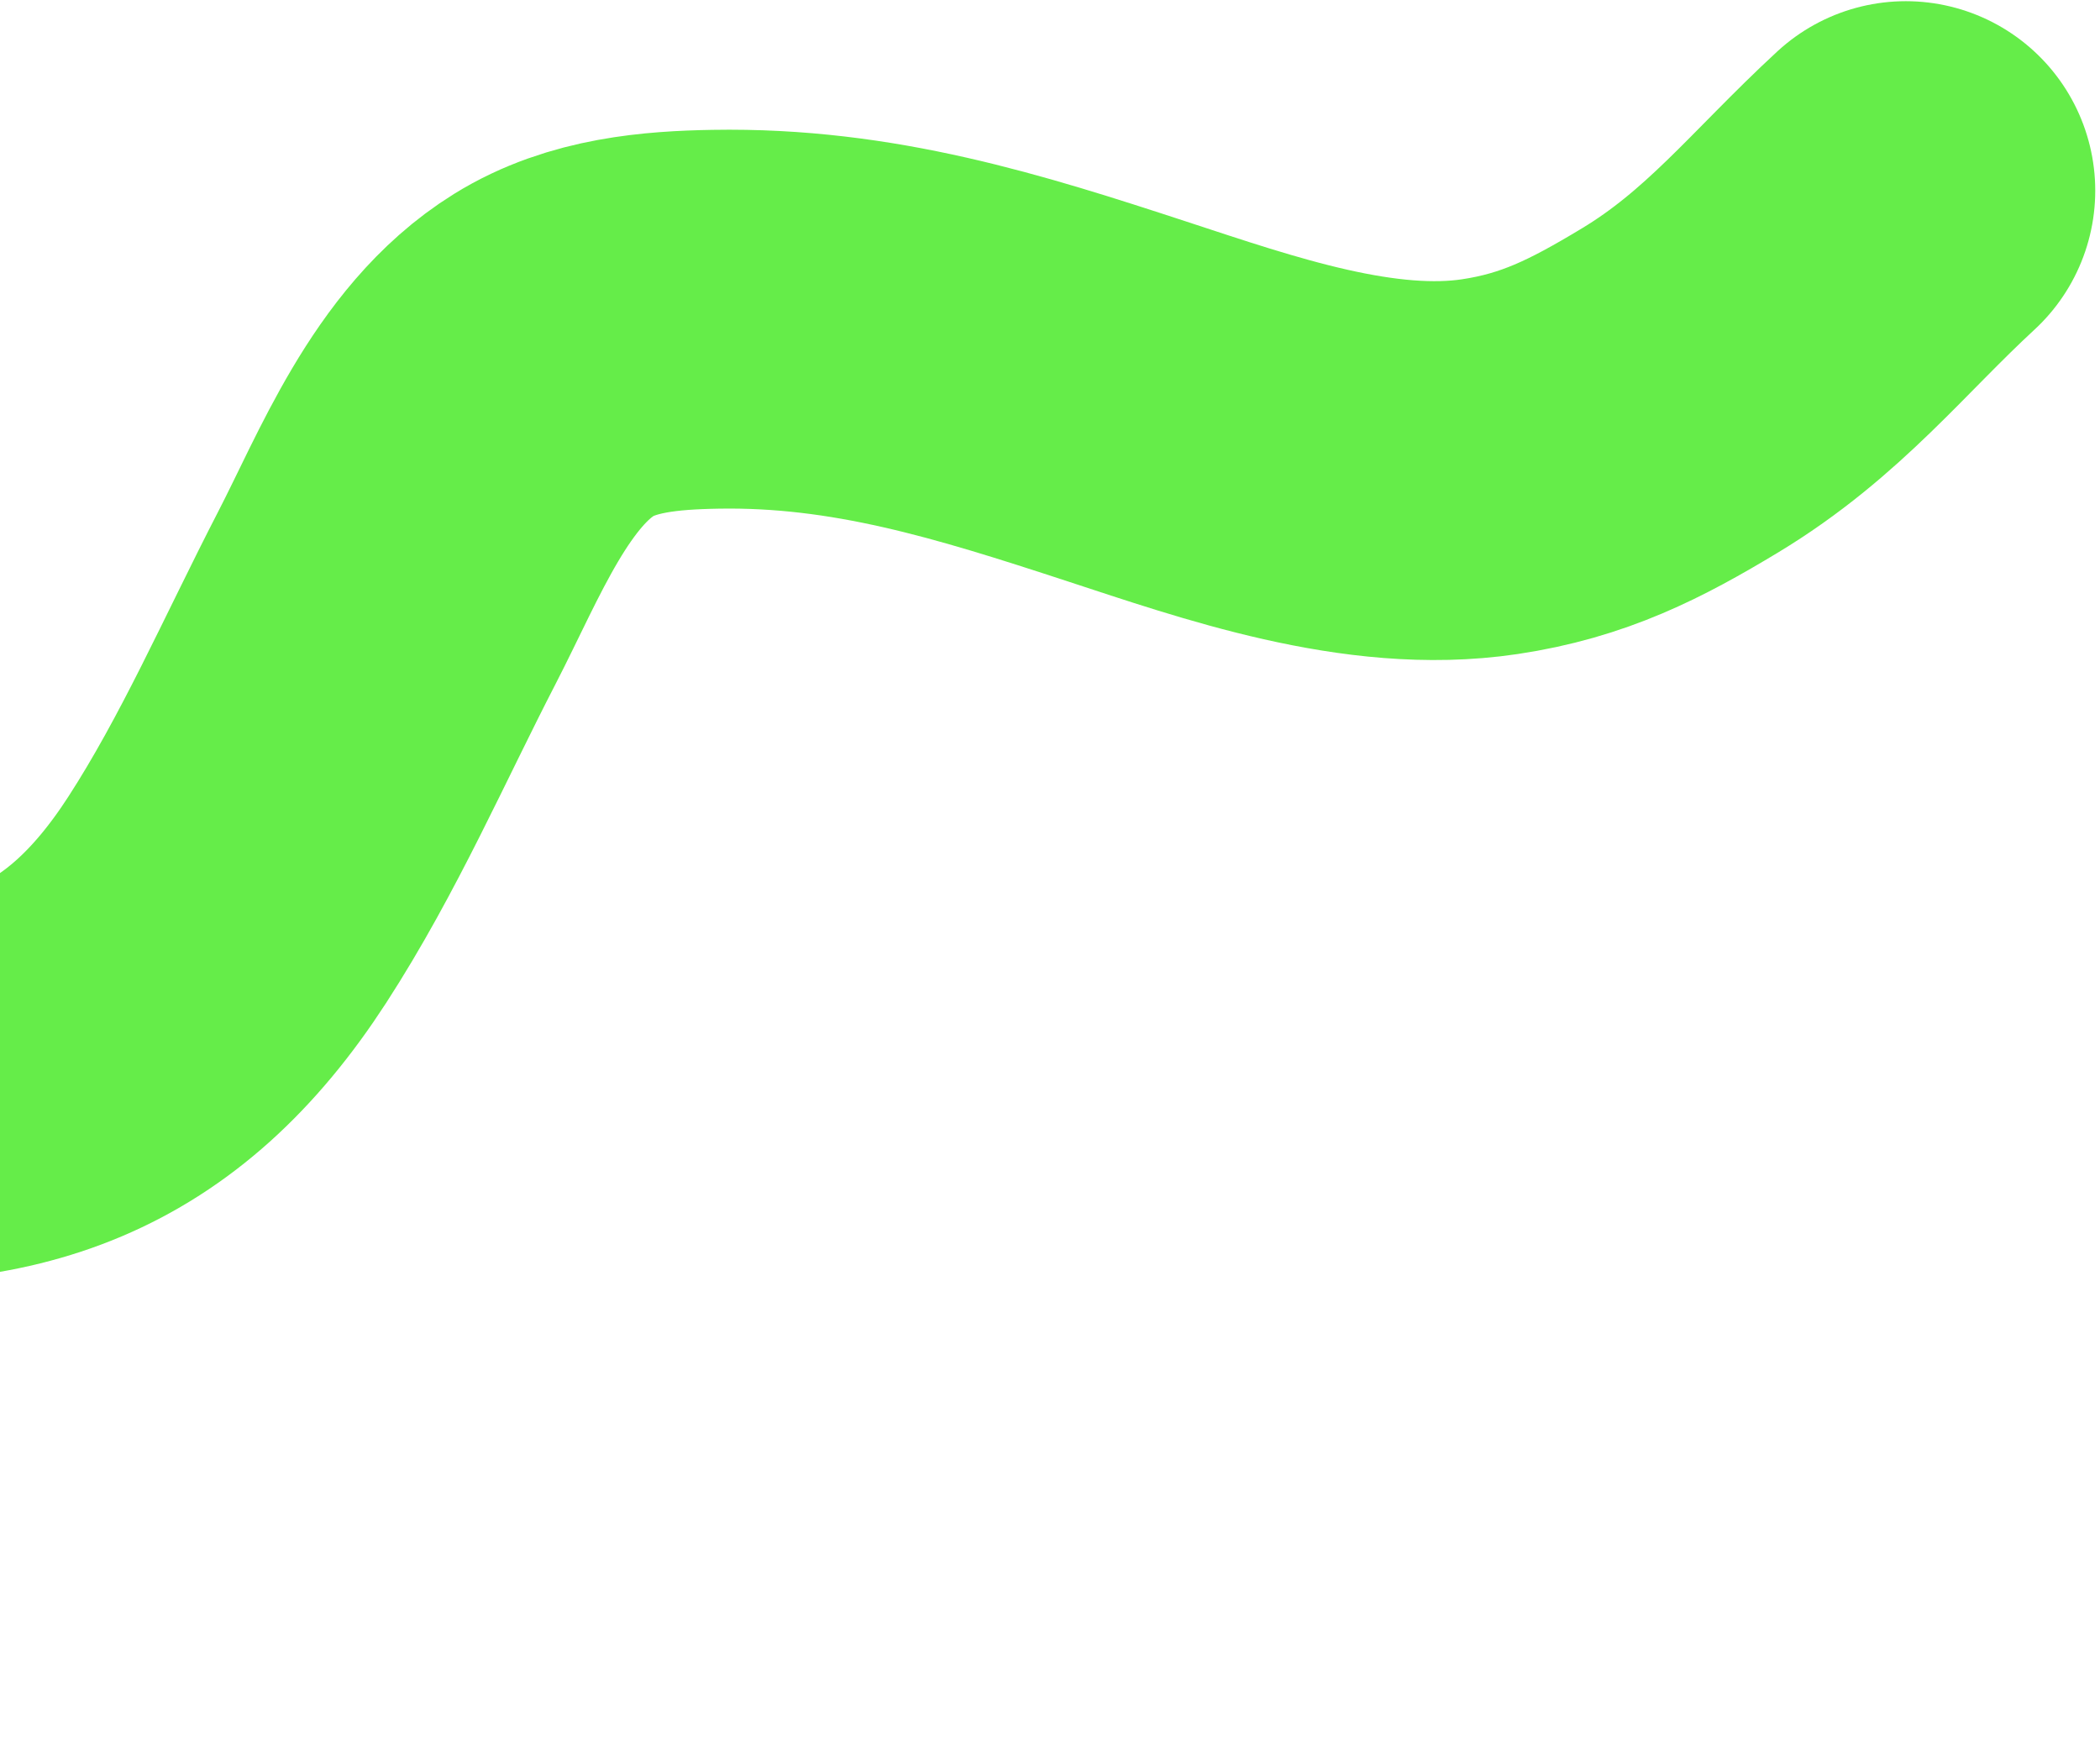<svg xmlns="http://www.w3.org/2000/svg" fill="none" viewBox="0 0 194 161"><path stroke="#65ED49" stroke-linecap="round" stroke-linejoin="round" stroke-width="35" d="M-128.796 143.289c0-21.767-3.934-48.826 14.07-65.007 11.169-10.039 28.467-3.717 39.953 2.038 17.993 9.016 36.592 18.519 56.976 20.296 17.318 1.51 29.005-2.391 38.78-17.477 5.712-8.816 9.957-18.617 14.765-27.929 3.905-7.563 7.759-17.666 15.417-22.421 4.435-2.754 9.85-3.208 14.938-3.296 13.625-.236 25.232 3.407 37.999 7.59 10.314 3.378 22.488 7.678 33.526 6.028 6.831-1.022 11.62-3.454 17.544-7.026 8.688-5.24 13.689-11.828 20.888-18.475"/></svg>
